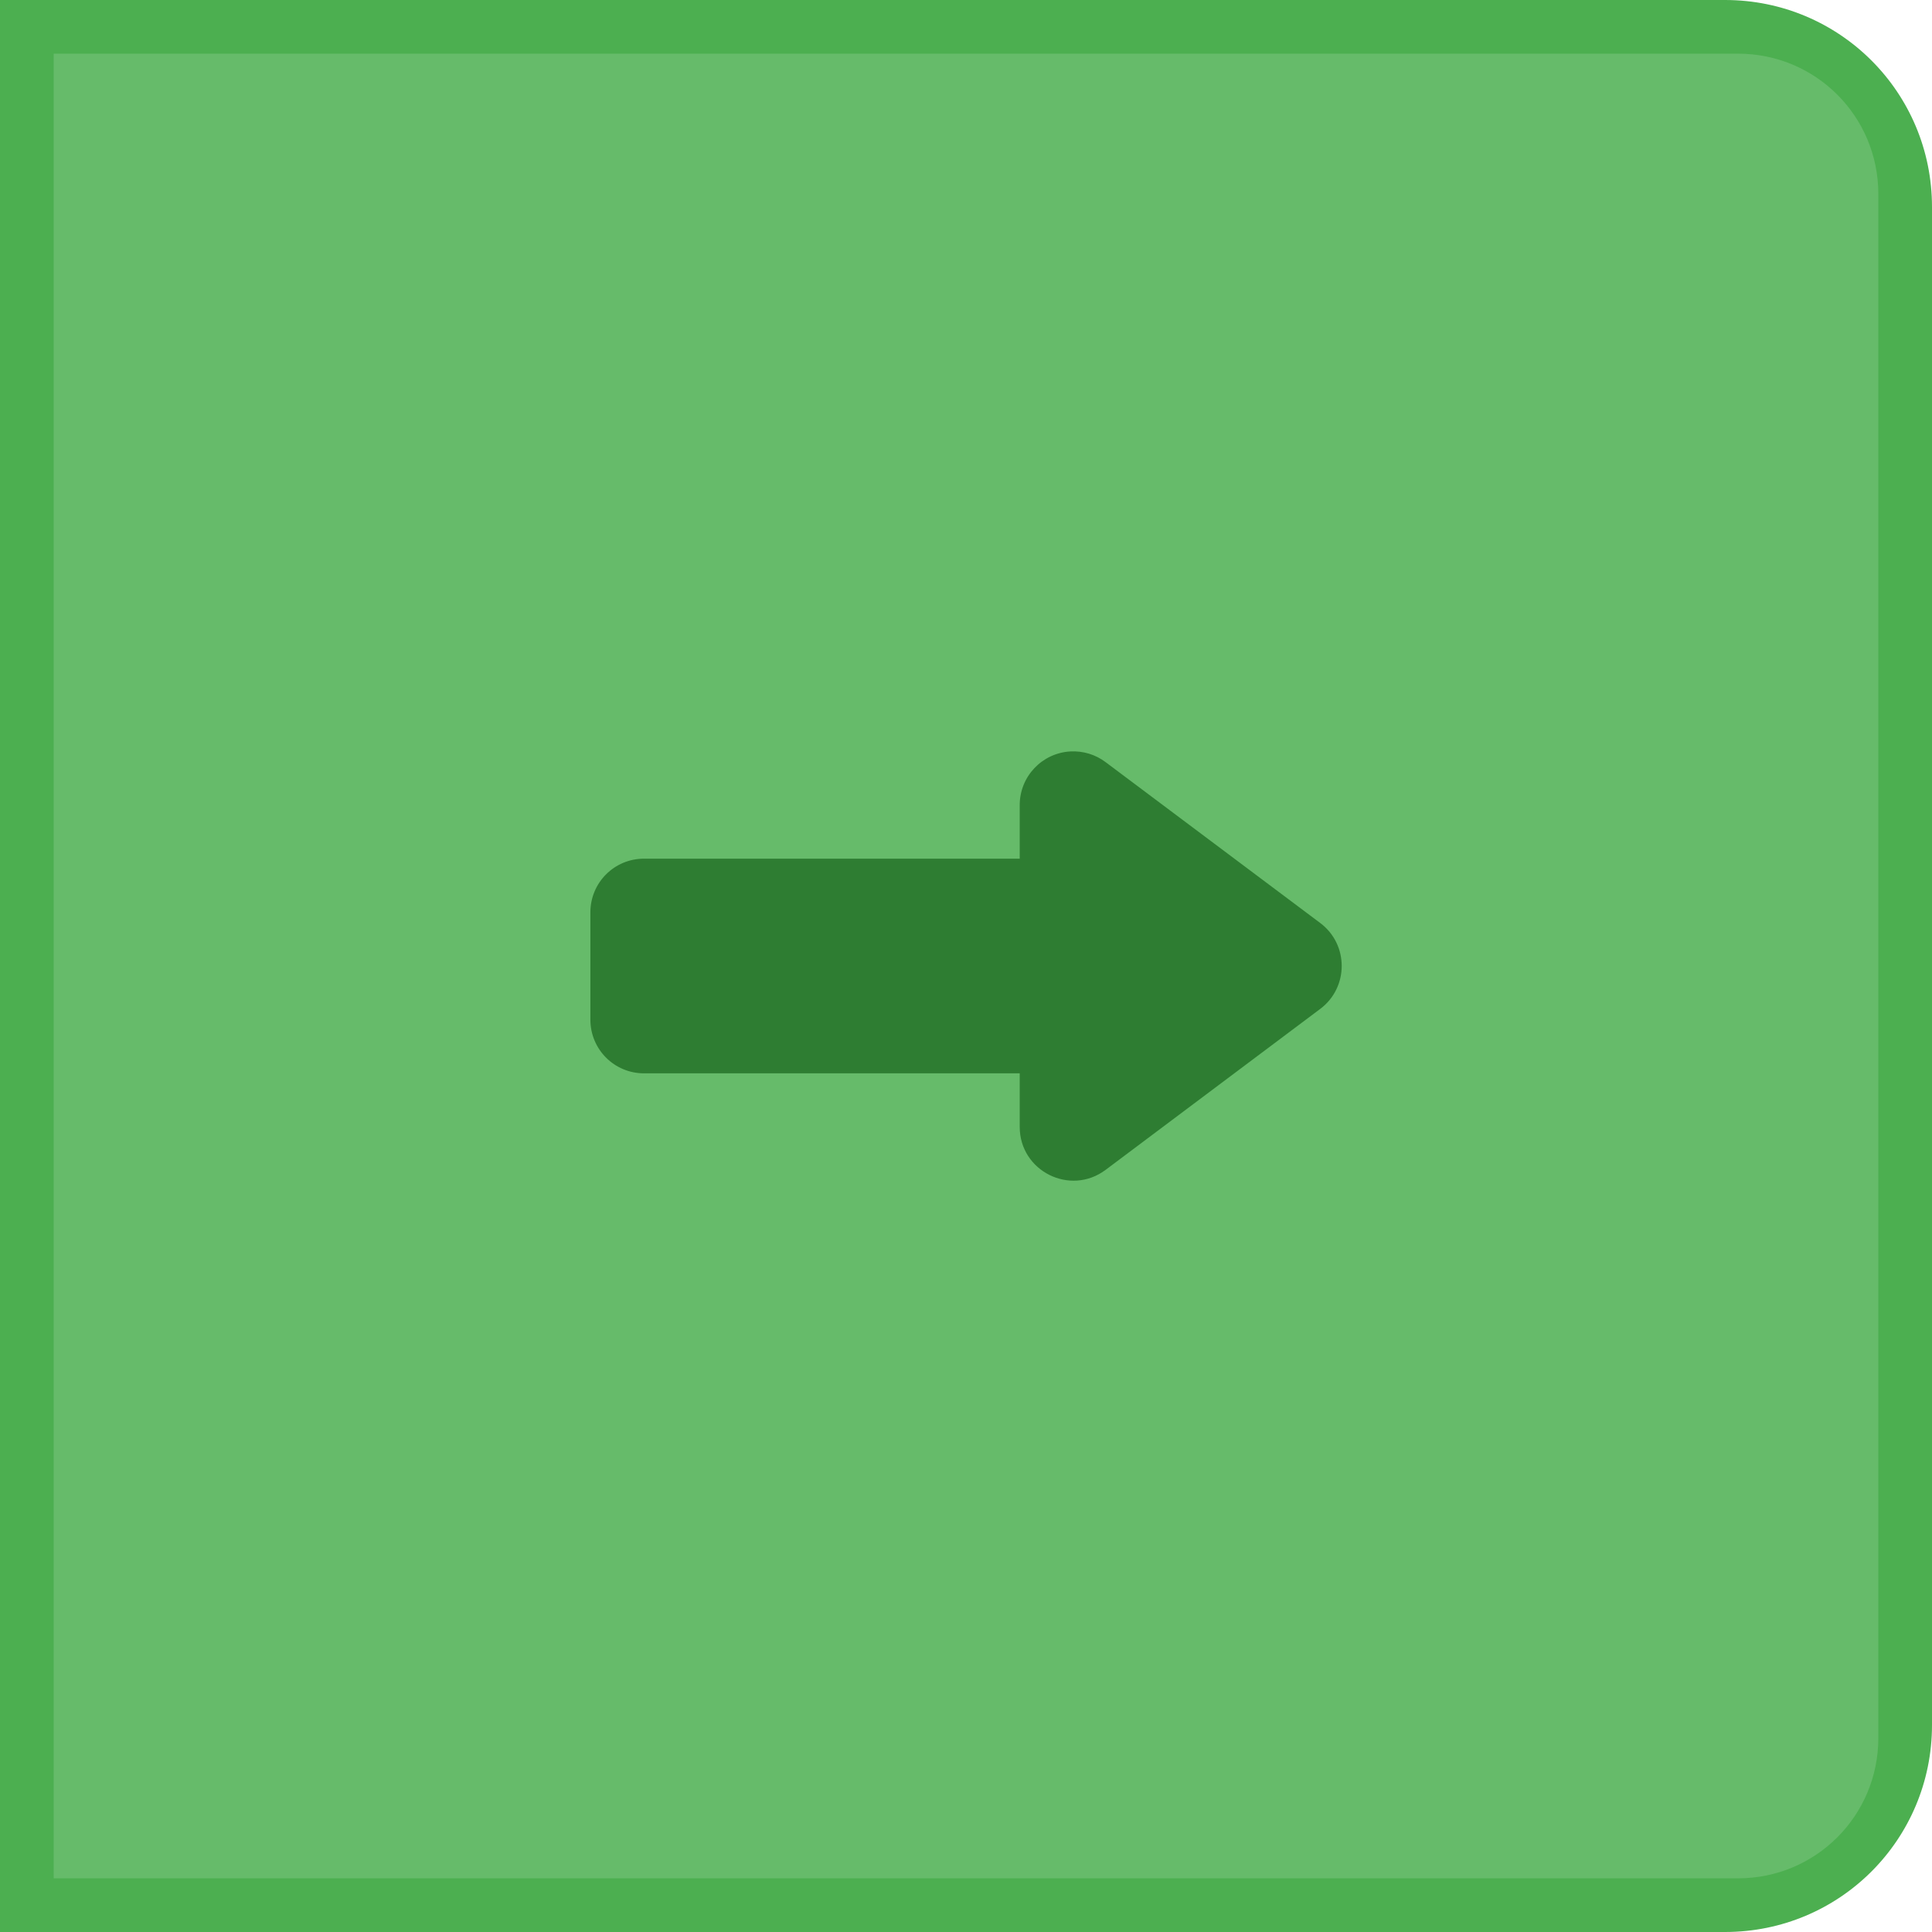 <?xml version="1.0" encoding="UTF-8" standalone="no"?>
<!-- Created with Inkscape (http://www.inkscape.org/) -->

<svg
   xmlns:dc="http://purl.org/dc/elements/1.1/"
   xmlns:cc="http://creativecommons.org/ns#"
   xmlns:rdf="http://www.w3.org/1999/02/22-rdf-syntax-ns#"
   xmlns:svg="http://www.w3.org/2000/svg"
   xmlns="http://www.w3.org/2000/svg"
   xmlns:sodipodi="http://sodipodi.sourceforge.net/DTD/sodipodi-0.dtd"
   xmlns:inkscape="http://www.inkscape.org/namespaces/inkscape"
   width="36"
   height="36"
   viewBox="0 0 36 36"
   id="svg2"
   version="1.1"
   inkscape:version="0.91 r13725"
   sodipodi:docname="login_press.svg">
  <defs
     id="defs4" />
  <sodipodi:namedview
     id="base"
     pagecolor="#5b5b5b"
     bordercolor="#66ea66"
     borderopacity="1"
     inkscape:pageopacity="0"
     inkscape:pageshadow="2"
     inkscape:zoom="13"
     inkscape:cx="8.4077559"
     inkscape:cy="20.603714"
     inkscape:document-units="px"
     inkscape:current-layer="layer1"
     showgrid="true"
     inkscape:window-width="2560"
     inkscape:window-height="916"
     inkscape:window-x="0"
     inkscape:window-y="0"
     inkscape:window-maximized="1"
     inkscape:showpageshadow="false"
     borderlayer="true"
     units="px"
     showguides="true"
     inkscape:guide-bbox="true"
     fit-margin-top="0"
     fit-margin-left="0"
     fit-margin-right="0"
     fit-margin-bottom="0">
    <inkscape:grid
       type="xygrid"
       id="grid4155"
       empspacing="2"
       originx="2"
       originy="2" />
    <sodipodi:guide
       position="4,32"
       orientation="28,0"
       id="guide4159" />
    <sodipodi:guide
       position="4,4"
       orientation="0,28"
       id="guide4161" />
    <sodipodi:guide
       position="32,4"
       orientation="-28,0"
       id="guide4163" />
    <sodipodi:guide
       position="32,32"
       orientation="0,-28"
       id="guide4165" />
    <sodipodi:guide
       position="18,22"
       orientation="1,0"
       id="guide4223" />
    <sodipodi:guide
       position="18,18"
       orientation="0,1"
       id="guide4225" />
  </sodipodi:namedview>
  <g
     inkscape:label="Layer 1"
     inkscape:groupmode="layer"
     id="layer1"
     transform="translate(2,-1018.362)">
    <path
       style="fill:#4caf50;fill-opacity:1;stroke:none"
       d="M 0 0 L 0 3.857 L 0 32.143 L 0 36 L 3.857 36 L 5 36 L 32.143 36 C 34.279 36 36 34.279 36 32.143 L 36 3.857 C 36 1.721 34.279 0 32.143 0 L 5 0 L 3.857 0 L 0 0 z "
       transform="translate(-2,1018.362)"
       id="rect3361" />
    <path
       style="fill:#66bb6a;fill-opacity:1;stroke:none"
       d="M 1 1 L 1 3.615 L 1 32.385 L 1 35 L 3.615 35 L 6 35 L 32.385 35 C 33.834 35 35 33.834 35 32.385 L 35 3.615 C 35 2.166 33.834 1 32.385 1 L 6 1 L 3.615 1 L 1 1 z "
       transform="translate(-2,1018.362)"
       id="rect3363" />
    <path
       style="opacity:1;fill:#2e7d32;fill-opacity:1;stroke:none;stroke-width:2;stroke-linecap:round;stroke-linejoin:round;stroke-miterlimit:4;stroke-dasharray:none;stroke-opacity:1"
       d="m 17.944,1032.364 c -0.529,0.03 -0.943,0.468 -0.943,0.998 l 0,1 -7,0 c -0.554,0 -1,0.446 -1,1 l 0,2 c 0,0.554 0.446,1 1,1 l 7,0 0,0.998 c -2.53e-4,0.824 0.94,1.295 1.6,0.801 l 4,-3 c 0.533,-0.4 0.533,-1.2 0,-1.6 l -4,-2.998 c -0.188,-0.142 -0.421,-0.212 -0.656,-0.199 z"
       id="rect4201-2"
       inkscape:connector-curvature="0" />
  </g>
</svg>
